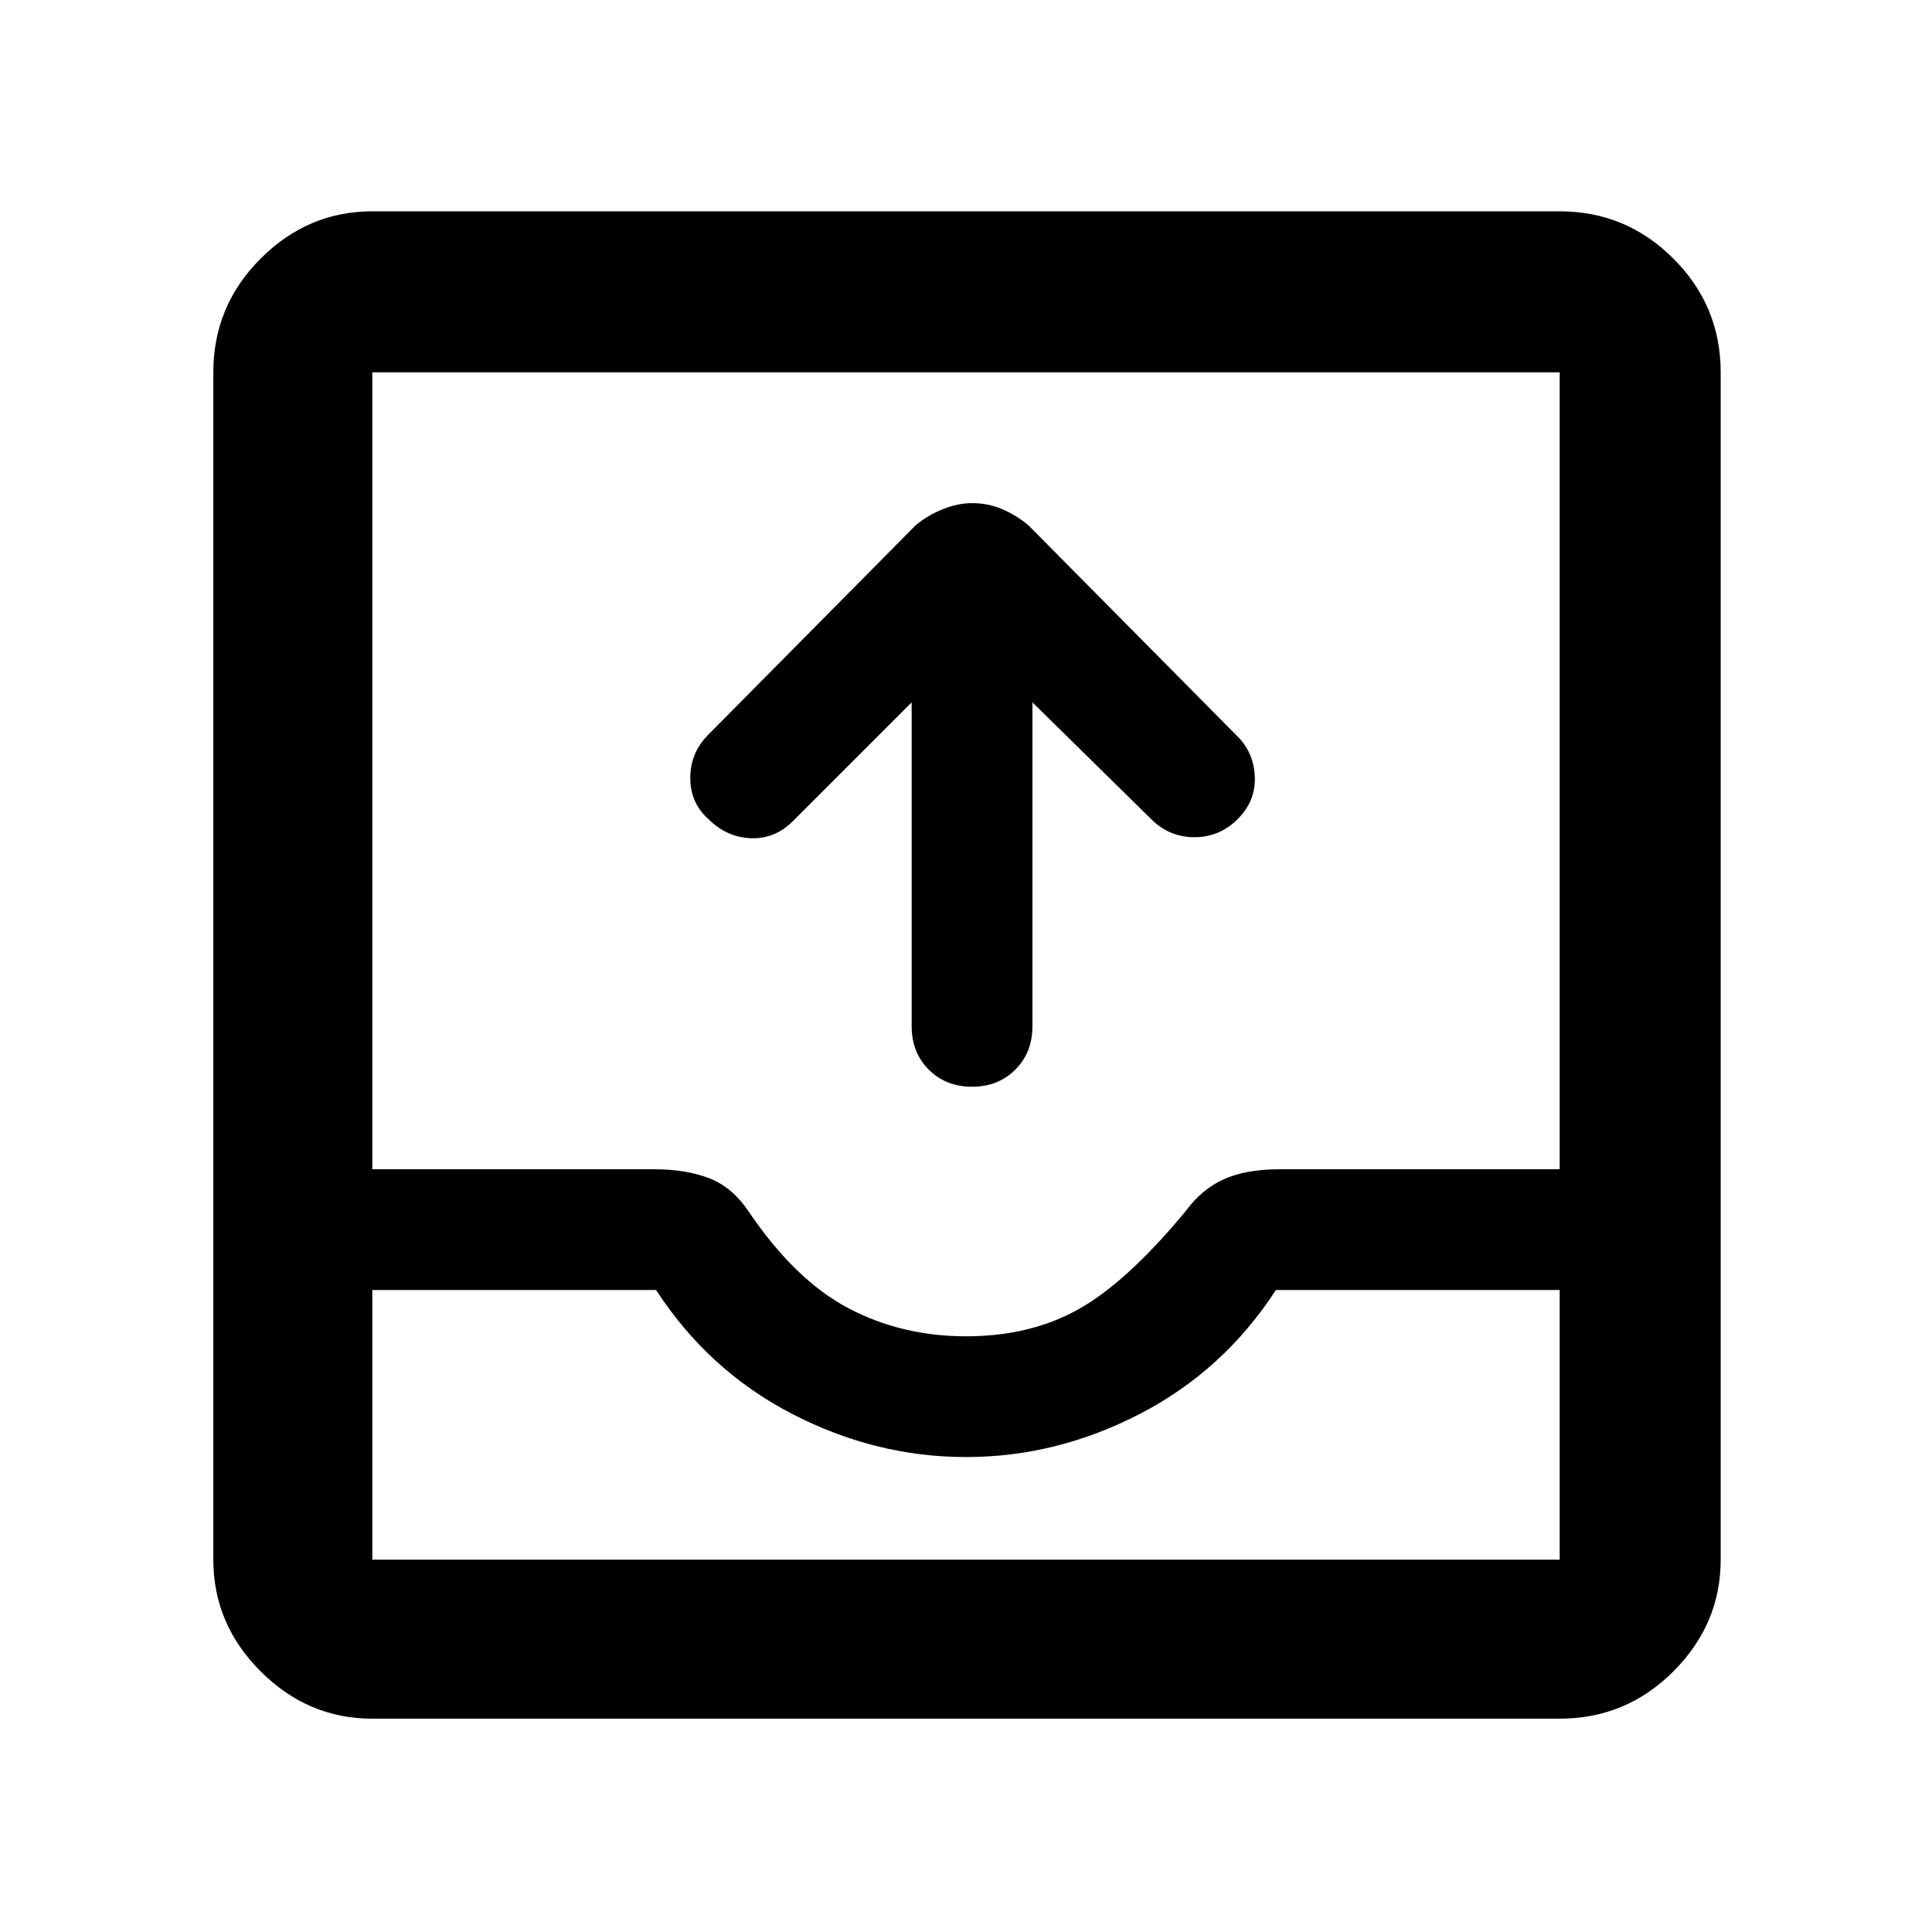 <svg xmlns="http://www.w3.org/2000/svg" width="48" height="48"><path d="M24.15 27q-.65 0-1.075-.425-.425-.425-.425-1.075v-8.05L19.7 20.4q-.45.45-1.05.425-.6-.025-1.05-.475-.45-.4-.45-1.025 0-.625.45-1.075l5.15-5.2q.3-.25.675-.4.375-.15.725-.15.4 0 .75.15t.65.4l5.2 5.25q.4.4.425 1 .025.6-.425 1.05-.45.45-1.075.45t-1.075-.45l-2.95-2.9v8.05q0 .65-.425 1.075Q24.8 27 24.15 27zM9.25 42.7q-1.6 0-2.775-1.175Q5.3 40.35 5.3 38.75V9.25q0-1.65 1.175-2.825Q7.65 5.25 9.25 5.25h29.5q1.65 0 2.825 1.175Q42.75 7.6 42.75 9.25v29.5q0 1.6-1.175 2.775Q40.4 42.7 38.75 42.7zm0-3.95h29.5v-6.7H31.7q-1.3 2-3.375 3.075Q26.25 36.2 24 36.2t-4.325-1.075Q17.6 34.05 16.3 32.05H9.25v6.7zM24 33.2q1.6 0 2.8-.675 1.2-.675 2.65-2.425.4-.55.95-.8.55-.25 1.4-.25h6.95V9.25H9.25v19.8h7q.8 0 1.375.225t.975.825q1.15 1.7 2.475 2.4 1.325.7 2.925.7zM9.25 38.75h29.5z"/></svg>